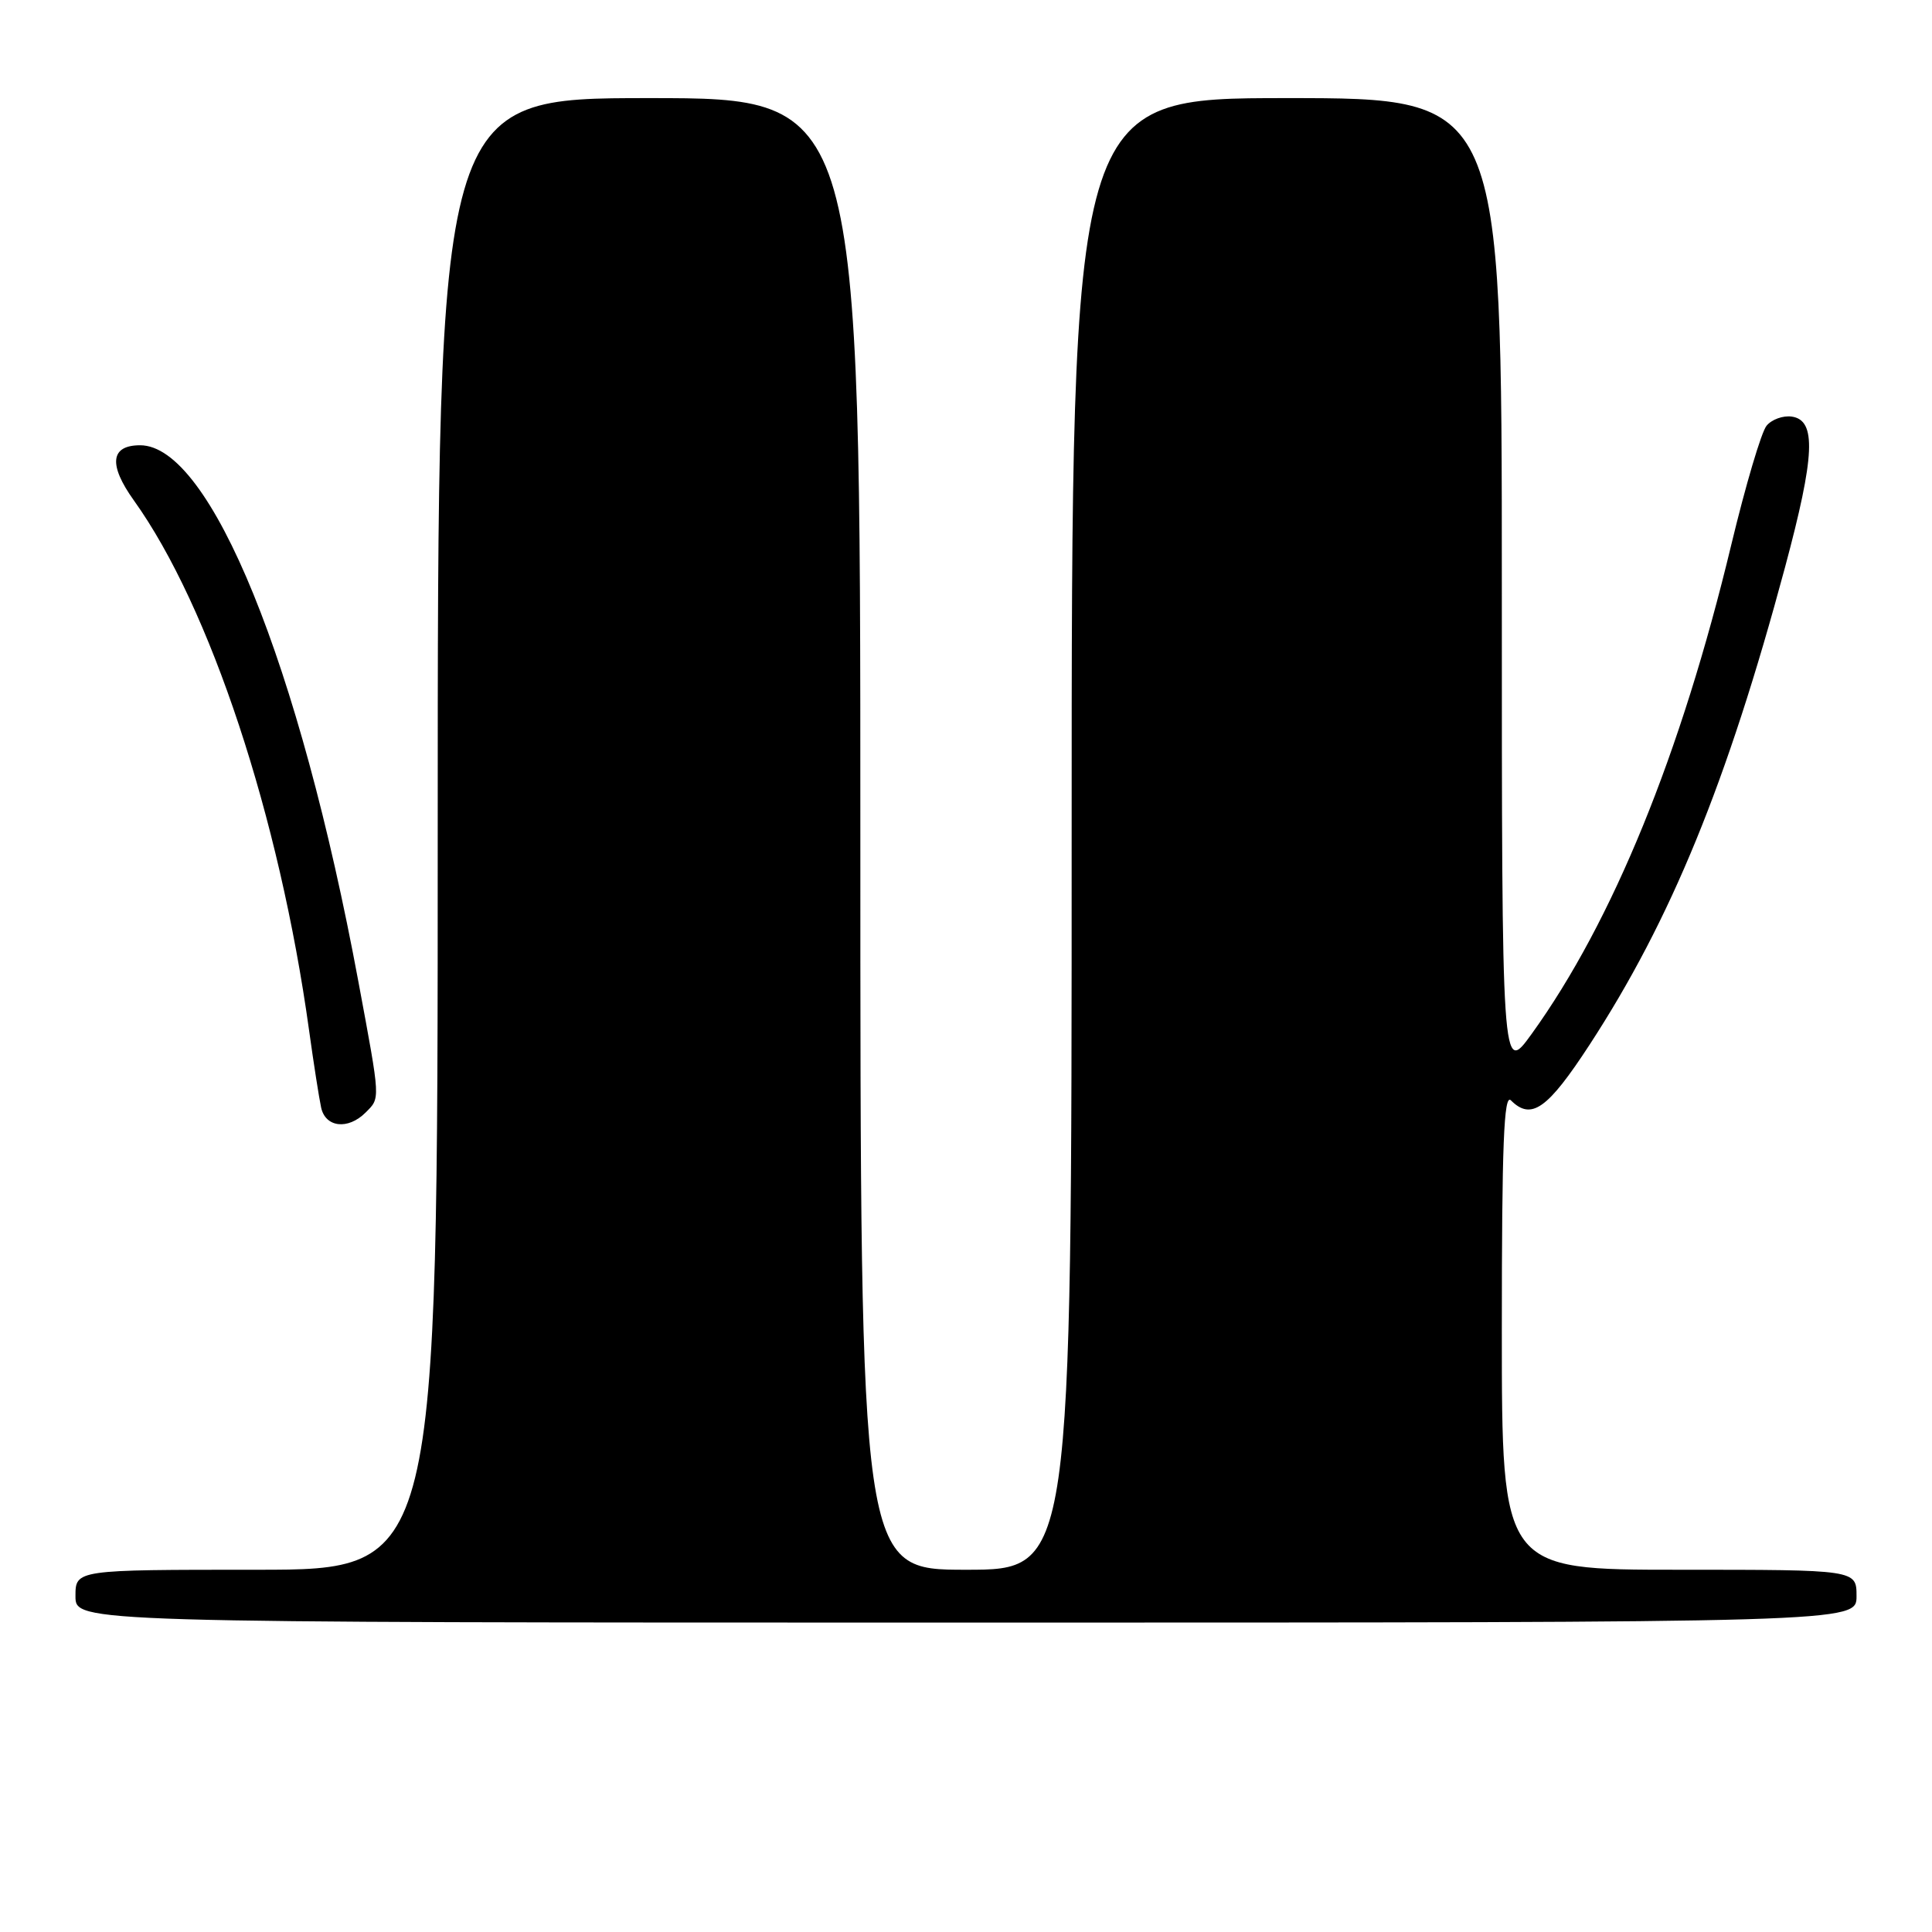 <?xml version="1.0" encoding="UTF-8" standalone="no"?>
<!DOCTYPE svg PUBLIC "-//W3C//DTD SVG 1.1//EN" "http://www.w3.org/Graphics/SVG/1.1/DTD/svg11.dtd" >
<svg xmlns="http://www.w3.org/2000/svg" xmlns:xlink="http://www.w3.org/1999/xlink" version="1.1" viewBox="0 0 256 256">
 <g >
 <path fill="currentColor"
d=" M 246.00 211.50 C 246.00 208.00 246.00 208.00 222.50 208.00 C 199.00 208.00 199.00 208.00 199.00 176.30 C 199.00 151.64 199.27 144.87 200.20 145.80 C 202.90 148.50 205.06 146.97 210.61 138.46 C 221.42 121.88 228.84 103.76 236.53 75.15 C 240.50 60.36 240.71 55.67 237.41 55.20 C 236.26 55.04 234.76 55.58 234.08 56.41 C 233.39 57.23 231.29 64.34 229.40 72.20 C 222.75 99.90 213.68 122.12 202.96 136.99 C 199.00 142.47 199.00 142.47 199.00 77.74 C 199.00 13.00 199.00 13.00 170.50 13.00 C 142.00 13.00 142.00 13.00 142.00 110.50 C 142.00 208.00 142.00 208.00 128.00 208.00 C 114.00 208.00 114.00 208.00 114.00 110.50 C 114.00 13.00 114.00 13.00 86.00 13.00 C 58.00 13.00 58.00 13.00 58.00 110.50 C 58.00 208.00 58.00 208.00 34.00 208.00 C 10.00 208.00 10.00 208.00 10.00 211.50 C 10.00 215.00 10.00 215.00 128.00 215.00 C 246.00 215.00 246.00 215.00 246.00 211.50 Z  M 48.43 147.43 C 50.41 145.44 50.45 146.00 47.49 130.08 C 39.66 87.94 27.88 59.00 18.57 59.00 C 14.63 59.00 14.34 61.56 17.74 66.31 C 27.84 80.42 37.03 108.21 40.95 136.50 C 41.56 140.90 42.28 145.51 42.55 146.75 C 43.12 149.40 46.11 149.74 48.43 147.43 Z "/>
</g>
</svg>